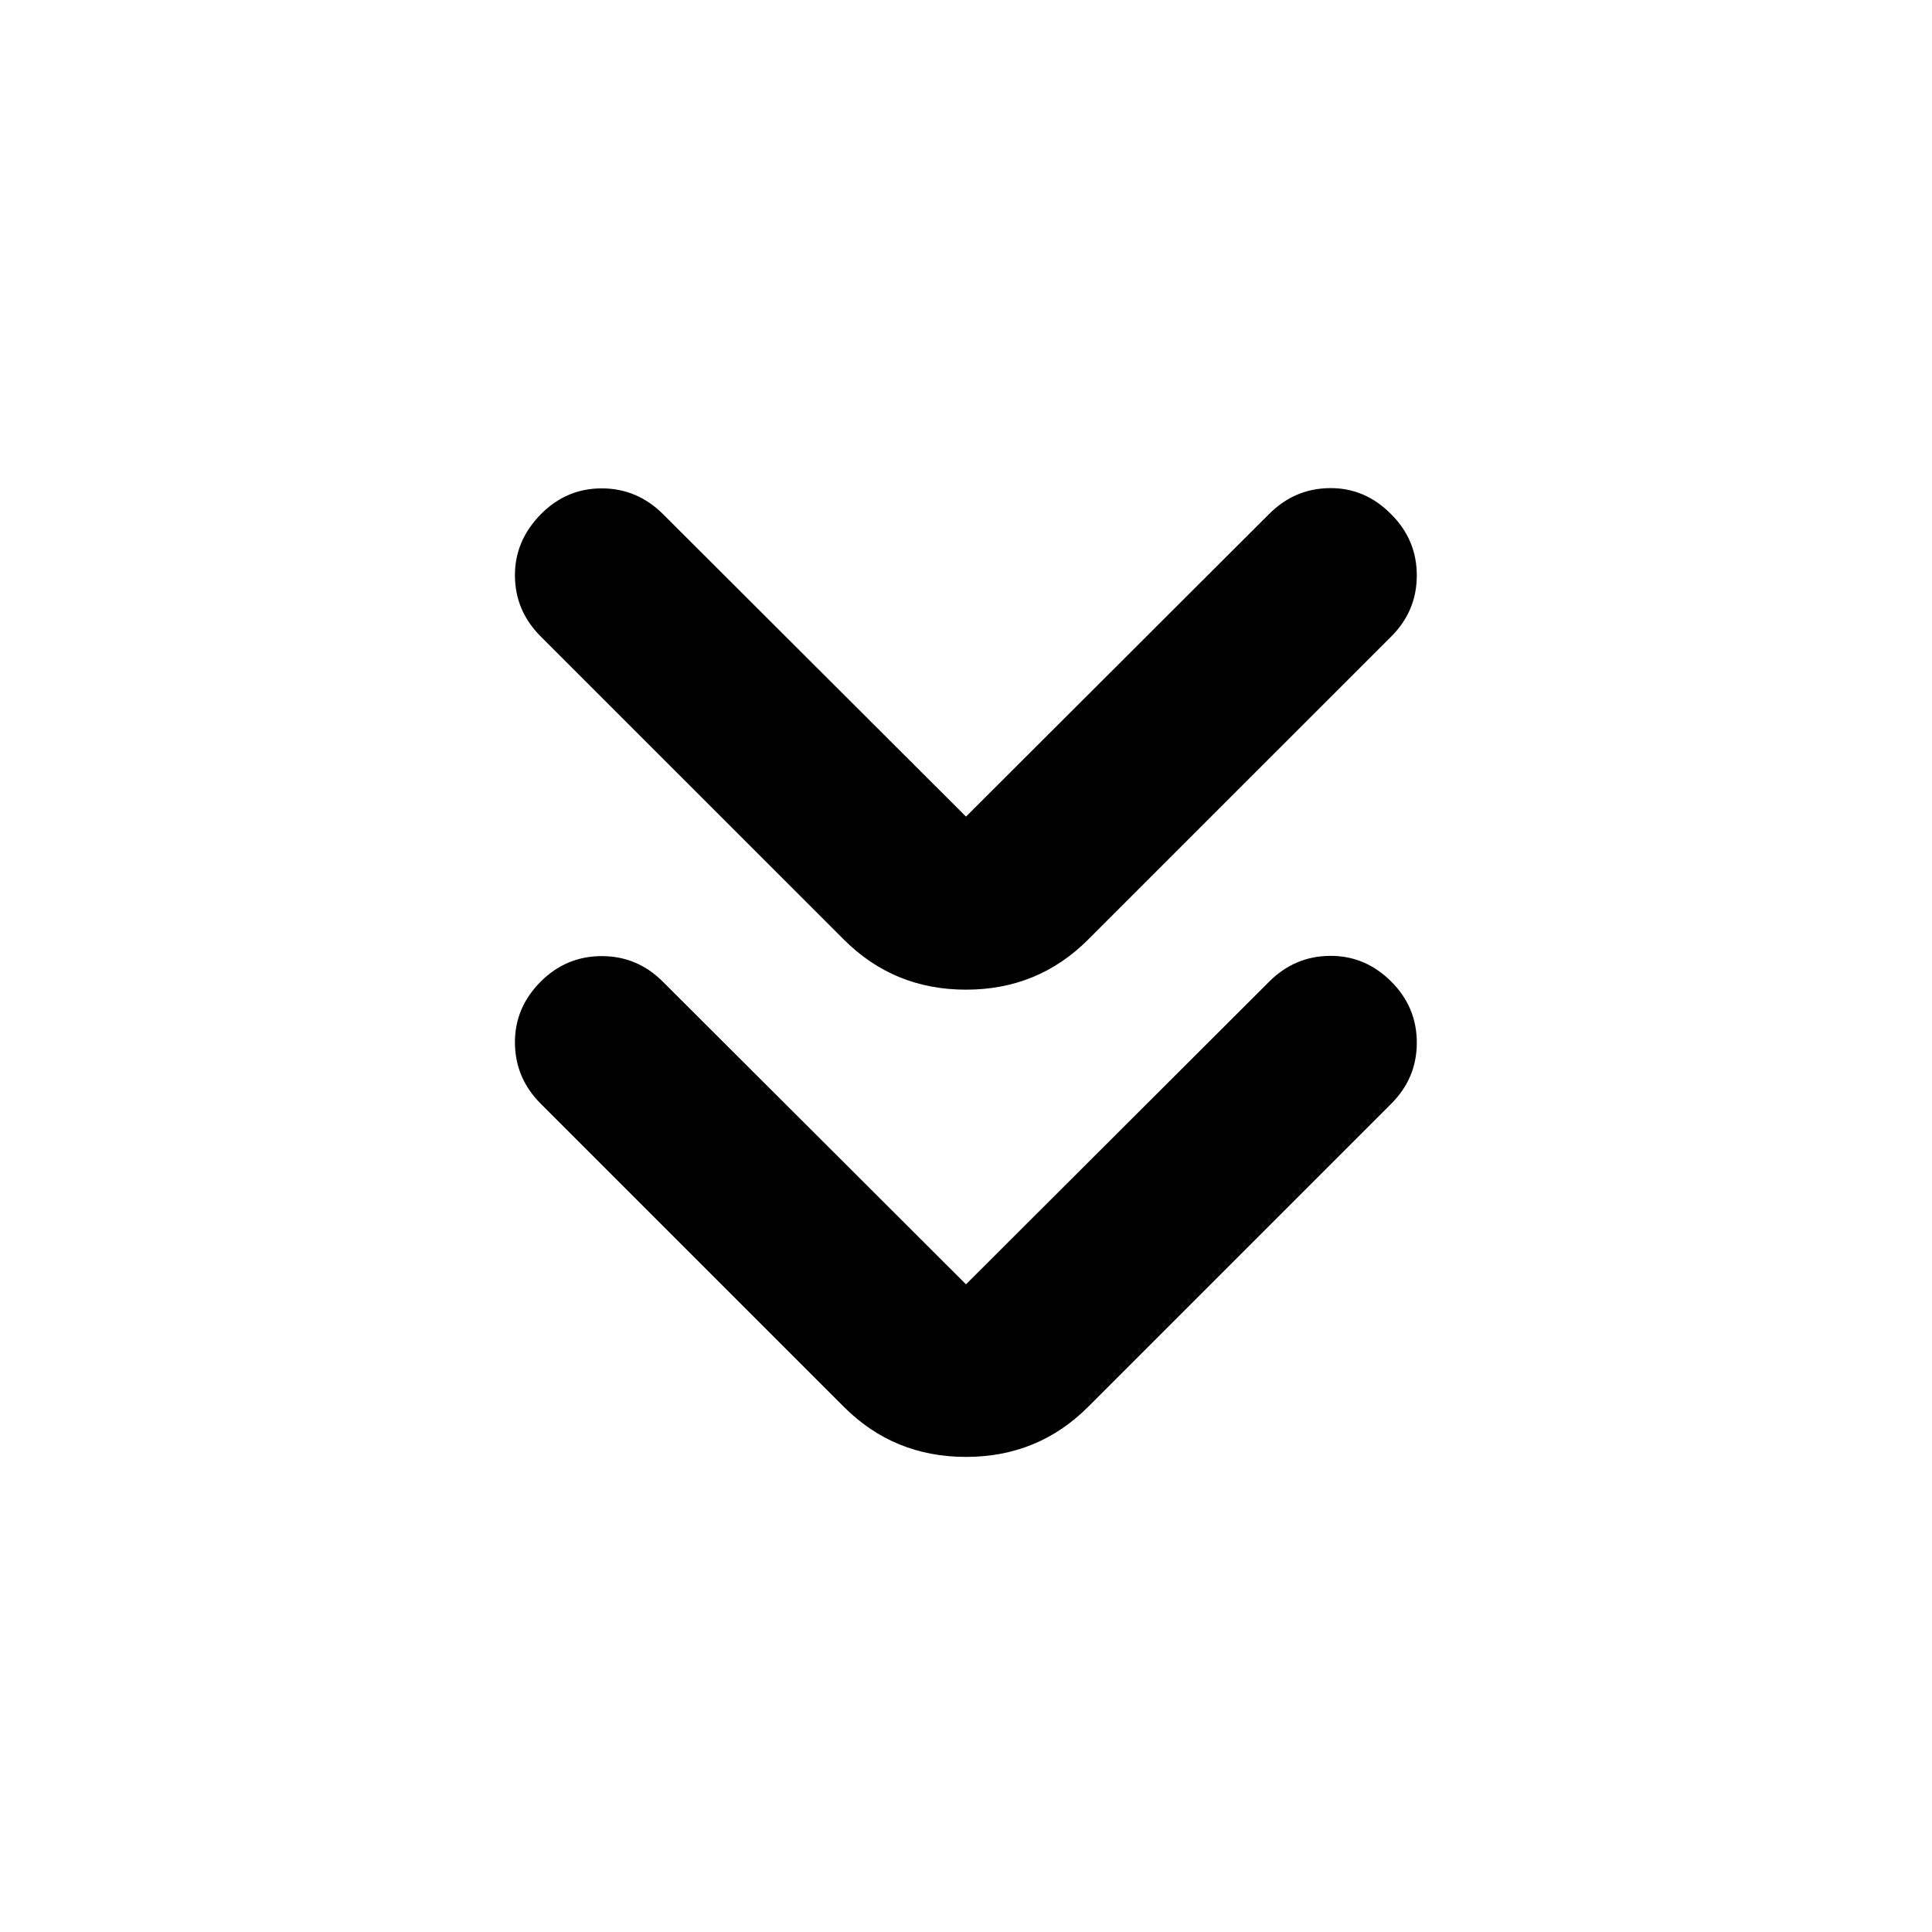<svg xmlns="http://www.w3.org/2000/svg" height="24" viewBox="0 -960 960 960" width="24"><path d="m480-321.83 150.67-150.41q12.68-12.67 30.2-12.8 17.52-.13 30.46 12.8Q704-459.57 704-441.91q0 17.65-12.67 30.32L540.65-260.91Q515.8-236.07 480-236.07t-60.65-24.84L268.67-411.59q-12.67-12.67-12.8-30.19-.13-17.52 12.8-30.46 12.68-12.67 30.33-12.67t30.33 12.67L480-321.83Zm0-232.41 150.67-150.41q12.68-12.68 30.2-12.81 17.52-.13 30.46 13.05Q704-691.74 704-674.09q0 17.66-12.67 30.33L540.65-493.09Q515.8-468.24 480-468.24t-60.65-24.85L268.67-643.76q-12.67-12.67-12.8-30.08-.13-17.4 12.8-30.57 12.68-12.92 30.33-12.92t30.57 12.92L480-554.24Z"/></svg>